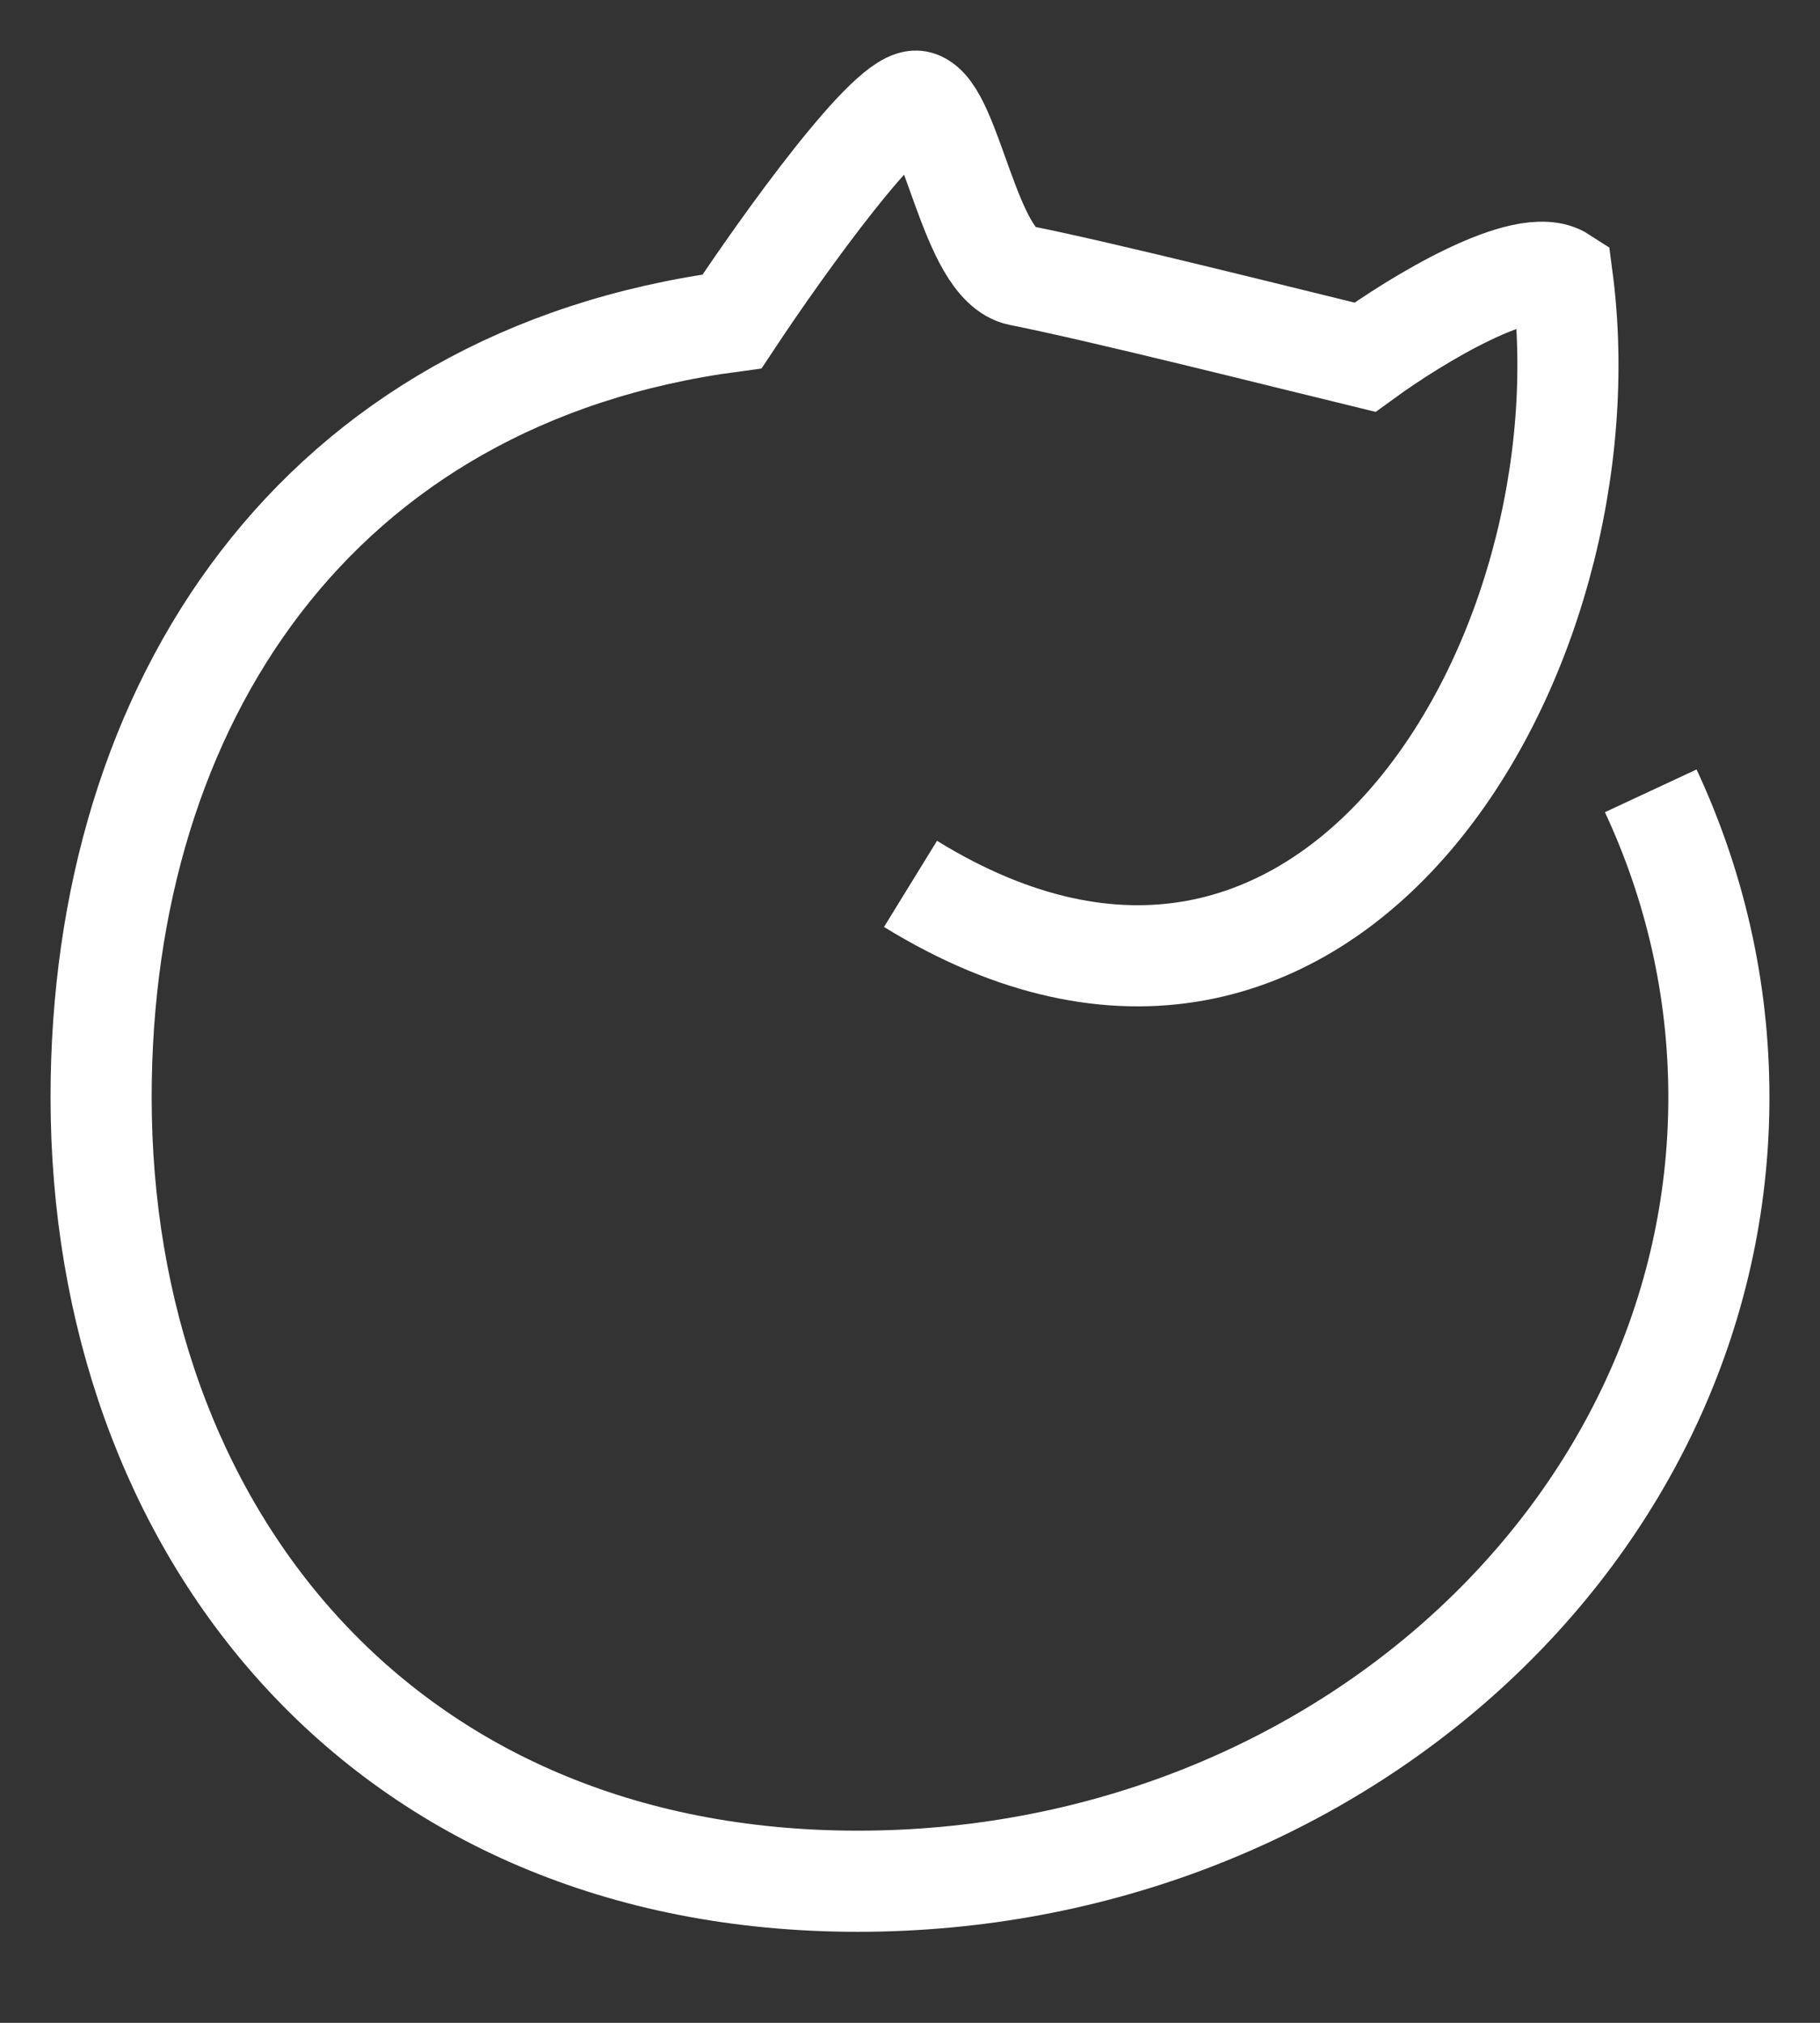 <svg width="18" height="20" viewBox="0 0 18 20" fill="none" xmlns="http://www.w3.org/2000/svg">
<rect x="0" y="0" width="18" height="20" fill="#333333" stroke="none"/>
<path d="M16.326 7.819C16.76 8.75 17 9.773 17 10.848C17 15.129 13.187 18.6 8.484 18.6C3.781 18.6 1 15.129 1 10.848C1 6.951 3.127 3.726 7.24 3.178C7.743 2.419 8.815 0.922 9.081 1.003C9.415 1.104 9.588 2.624 10.088 2.723C10.901 2.884 12.77 3.355 13.499 3.532C13.997 3.17 15.084 2.504 15.451 2.742C15.944 6.46 13.139 11.284 9.005 8.739" stroke="white"/>
</svg>
